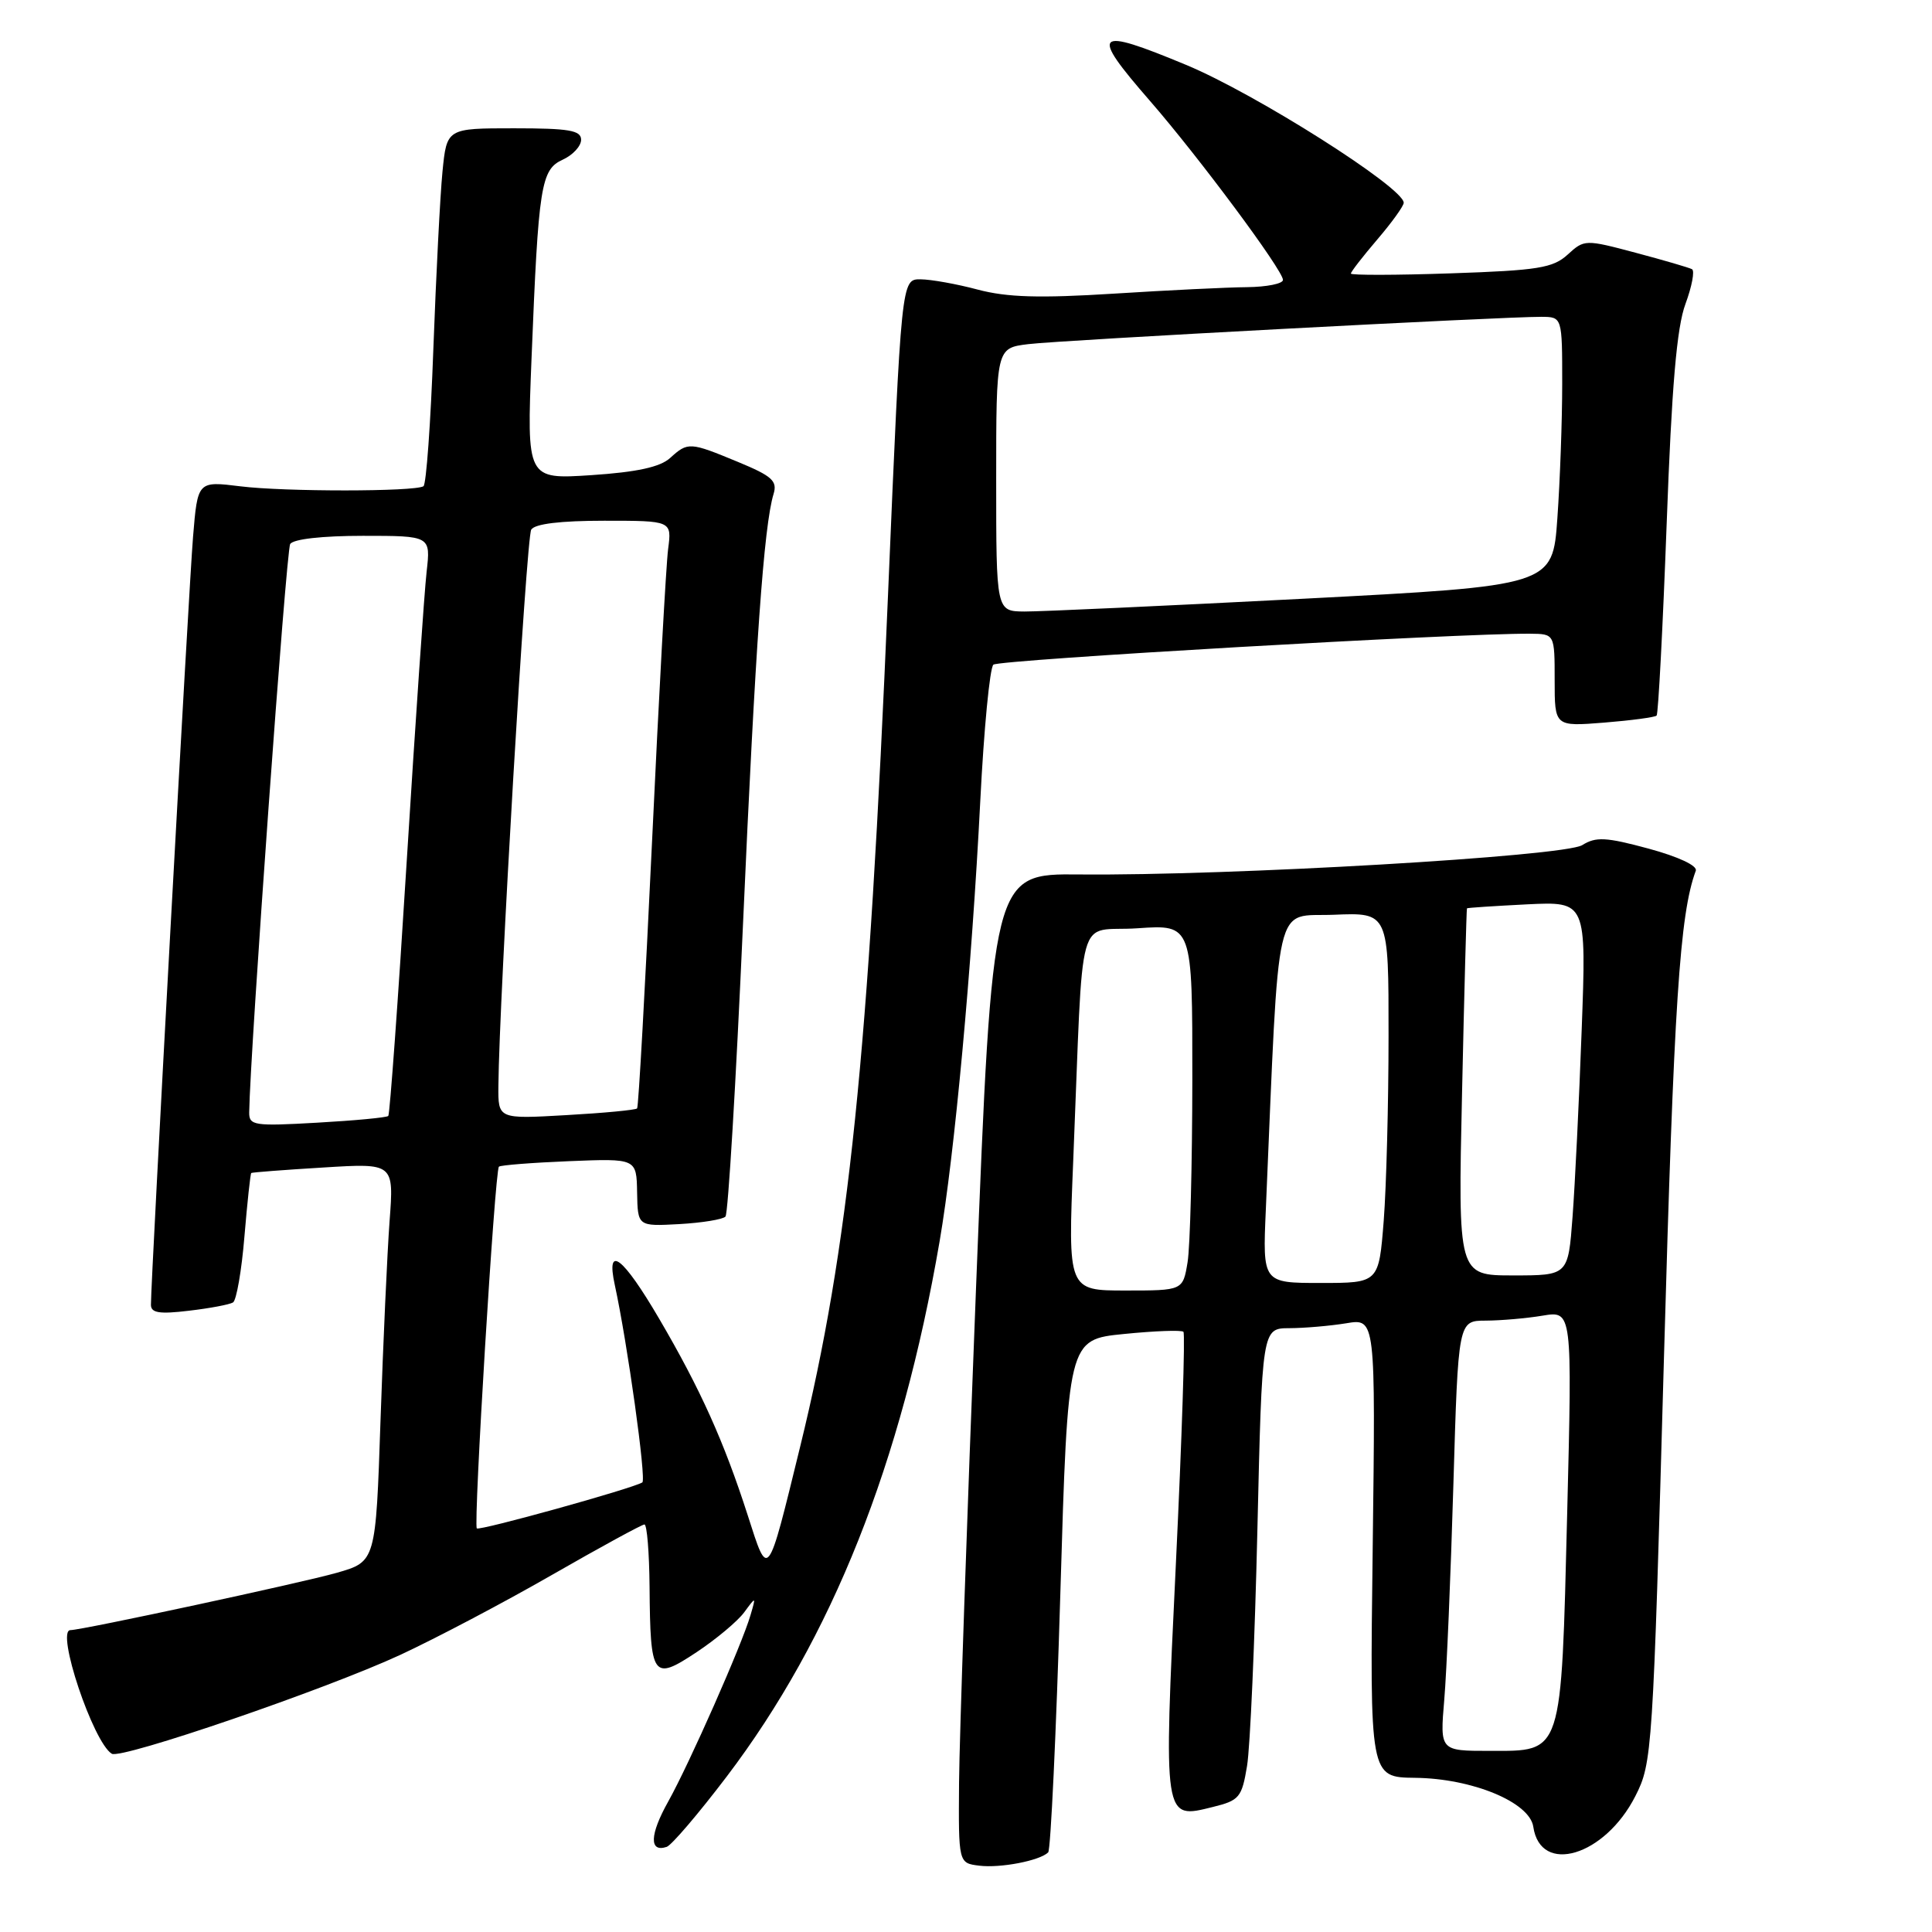 <?xml version="1.0" encoding="UTF-8" standalone="no"?>
<!DOCTYPE svg PUBLIC "-//W3C//DTD SVG 1.1//EN" "http://www.w3.org/Graphics/SVG/1.1/DTD/svg11.dtd" >
<svg xmlns="http://www.w3.org/2000/svg" xmlns:xlink="http://www.w3.org/1999/xlink" version="1.1" viewBox="0 0 256 256">
 <g >
 <path fill="currentColor"
d=" M 138.89 245.45 C 139.22 245.11 139.95 229.69 140.50 211.17 C 141.50 177.50 141.50 177.50 148.93 176.76 C 153.01 176.35 156.56 176.22 156.81 176.47 C 157.06 176.72 156.61 190.56 155.81 207.21 C 154.17 241.43 154.12 241.07 160.72 239.43 C 164.22 238.57 164.55 238.17 165.24 234.00 C 165.65 231.53 166.27 217.46 166.61 202.75 C 167.23 176.00 167.23 176.00 170.86 175.99 C 172.86 175.98 176.25 175.69 178.39 175.34 C 182.27 174.69 182.27 174.69 181.89 205.10 C 181.50 235.50 181.50 235.50 187.50 235.57 C 195.07 235.65 202.69 238.80 203.17 242.06 C 204.12 248.51 212.65 245.95 216.69 238.00 C 218.93 233.60 219.02 232.28 220.48 180.00 C 221.80 132.95 222.57 121.13 224.70 115.38 C 224.95 114.71 222.39 113.52 218.46 112.45 C 212.80 110.92 211.47 110.85 209.66 111.98 C 207.27 113.48 162.92 116.06 143.00 115.87 C 131.50 115.76 131.50 115.76 129.33 170.63 C 128.14 200.81 127.13 230.31 127.08 236.18 C 127.00 246.87 127.00 246.87 129.75 247.21 C 132.56 247.56 137.78 246.55 138.89 245.45 Z  M 96.28 235.42 C 110.24 217.04 119.44 193.93 124.50 164.50 C 126.49 152.95 128.77 128.22 129.89 106.17 C 130.37 96.64 131.15 88.49 131.63 88.07 C 132.38 87.42 193.54 83.89 202.75 83.97 C 206.00 84.00 206.00 84.00 206.00 90.14 C 206.00 96.27 206.00 96.27 212.56 95.75 C 216.16 95.46 219.29 95.04 219.51 94.82 C 219.73 94.60 220.33 83.19 220.84 69.46 C 221.51 51.16 222.18 43.37 223.33 40.28 C 224.19 37.95 224.58 35.88 224.20 35.67 C 223.81 35.46 220.45 34.48 216.73 33.49 C 210.04 31.71 209.93 31.72 207.73 33.73 C 205.78 35.51 203.82 35.83 192.25 36.22 C 184.96 36.47 179.00 36.48 179.00 36.25 C 179.00 36.01 180.58 33.98 182.50 31.73 C 184.43 29.48 186.00 27.29 186.00 26.87 C 186.00 24.86 166.39 12.43 157.17 8.60 C 144.97 3.53 144.34 4.14 152.36 13.35 C 158.81 20.76 170.00 35.81 170.00 37.09 C 170.00 37.59 167.86 38.02 165.25 38.05 C 162.64 38.07 154.68 38.46 147.58 38.91 C 137.73 39.53 133.44 39.40 129.58 38.38 C 126.78 37.63 123.36 37.02 121.97 37.01 C 119.44 37.00 119.44 37.00 117.67 78.75 C 115.10 139.83 112.46 165.43 106.03 191.67 C 101.65 209.57 101.82 209.34 99.08 200.79 C 95.94 191.03 92.80 184.05 87.35 174.75 C 82.52 166.50 80.27 164.78 81.46 170.25 C 83.13 177.91 85.67 196.09 85.11 196.43 C 83.74 197.26 63.54 202.87 63.18 202.52 C 62.71 202.04 65.57 155.09 66.11 154.59 C 66.32 154.39 70.51 154.06 75.42 153.86 C 84.34 153.50 84.34 153.50 84.42 158.00 C 84.50 162.50 84.50 162.50 90.00 162.20 C 93.03 162.03 95.78 161.58 96.13 161.20 C 96.48 160.81 97.52 143.40 98.45 122.50 C 100.09 85.53 101.22 69.64 102.50 65.46 C 103.03 63.73 102.31 63.08 97.79 61.21 C 91.39 58.56 91.16 58.54 88.79 60.69 C 87.47 61.89 84.38 62.56 78.35 62.96 C 69.79 63.52 69.79 63.52 70.43 47.51 C 71.35 24.51 71.67 22.47 74.58 21.15 C 75.91 20.54 77.00 19.36 77.00 18.52 C 77.00 17.27 75.40 17.00 68.10 17.00 C 59.20 17.00 59.20 17.00 58.63 22.75 C 58.32 25.91 57.78 36.49 57.42 46.26 C 57.07 56.02 56.48 64.20 56.11 64.43 C 54.93 65.16 37.73 65.17 31.85 64.44 C 26.19 63.74 26.19 63.74 25.58 71.12 C 25.02 77.83 19.99 169.62 20.00 172.89 C 20.00 173.97 21.12 174.15 25.02 173.68 C 27.79 173.36 30.42 172.86 30.88 172.58 C 31.33 172.29 32.02 168.36 32.39 163.82 C 32.77 159.29 33.18 155.52 33.29 155.43 C 33.41 155.34 37.71 155.01 42.85 154.70 C 52.20 154.12 52.20 154.12 51.62 161.81 C 51.31 166.04 50.77 177.92 50.42 188.21 C 49.79 206.92 49.79 206.92 44.64 208.40 C 40.11 209.70 10.85 216.00 9.33 216.00 C 7.36 216.00 12.33 230.85 14.81 232.38 C 16.05 233.15 43.15 223.86 53.04 219.28 C 57.73 217.10 66.80 212.33 73.18 208.66 C 79.56 205.00 85.06 202.00 85.39 202.00 C 85.73 202.00 86.03 205.71 86.07 210.25 C 86.17 222.32 86.49 222.77 92.29 218.93 C 94.90 217.20 97.74 214.82 98.61 213.64 C 100.18 211.51 100.18 211.51 99.45 214.00 C 98.31 217.93 91.34 233.70 88.55 238.70 C 86.08 243.10 86.00 245.50 88.34 244.72 C 88.98 244.51 92.55 240.33 96.28 235.42 Z  M 191.37 225.25 C 191.69 221.54 192.23 208.71 192.58 196.75 C 193.22 175.00 193.22 175.00 196.86 174.99 C 198.86 174.98 202.26 174.69 204.41 174.33 C 208.33 173.68 208.33 173.68 207.66 200.53 C 206.85 232.81 207.12 232.00 197.38 232.00 C 190.80 232.00 190.80 232.00 191.37 225.25 Z  M 142.21 153.75 C 143.62 119.44 142.47 123.57 150.75 123.00 C 158.00 122.50 158.00 122.50 157.99 143.00 C 157.98 154.28 157.70 165.19 157.36 167.25 C 156.74 171.00 156.74 171.00 149.12 171.00 C 141.50 171.00 141.50 171.00 142.21 153.75 Z  M 167.73 160.25 C 169.55 117.99 168.73 121.53 176.75 121.21 C 184.00 120.91 184.00 120.91 183.99 137.21 C 183.99 146.17 183.70 157.21 183.35 161.75 C 182.70 170.00 182.70 170.00 175.00 170.00 C 167.30 170.00 167.30 170.00 167.73 160.25 Z  M 193.73 144.75 C 194.02 131.41 194.32 120.44 194.38 120.36 C 194.45 120.28 198.03 120.05 202.35 119.83 C 210.21 119.45 210.21 119.45 209.58 136.48 C 209.24 145.84 208.69 156.99 208.37 161.25 C 207.79 169.00 207.79 169.00 200.49 169.00 C 193.19 169.00 193.19 169.00 193.73 144.75 Z  M 33.02 147.39 C 33.13 139.45 37.92 72.94 38.45 72.09 C 38.85 71.43 42.71 71.00 48.09 71.00 C 57.07 71.00 57.07 71.00 56.53 75.75 C 56.23 78.36 55.05 95.57 53.90 114.00 C 52.76 132.43 51.65 147.67 51.45 147.87 C 51.25 148.08 47.02 148.48 42.04 148.76 C 33.66 149.24 33.00 149.14 33.02 147.39 Z  M 66.04 143.89 C 66.14 132.30 69.74 71.22 70.39 70.18 C 70.86 69.41 74.26 69.00 80.07 69.00 C 89.02 69.00 89.02 69.00 88.53 72.75 C 88.26 74.81 87.30 92.25 86.40 111.50 C 85.49 130.75 84.61 146.67 84.42 146.87 C 84.24 147.08 80.02 147.48 75.04 147.76 C 66.00 148.28 66.00 148.28 66.04 143.89 Z  M 132.00 63.56 C 132.00 46.12 132.00 46.12 136.25 45.60 C 140.53 45.07 199.14 41.96 204.25 41.98 C 207.00 42.00 207.00 42.00 207.00 50.85 C 207.00 55.71 206.71 63.73 206.36 68.66 C 205.73 77.62 205.73 77.62 172.61 79.34 C 154.40 80.28 137.81 81.04 135.75 81.03 C 132.00 81.00 132.00 81.00 132.00 63.56 Z "/>
</g>
</svg>
